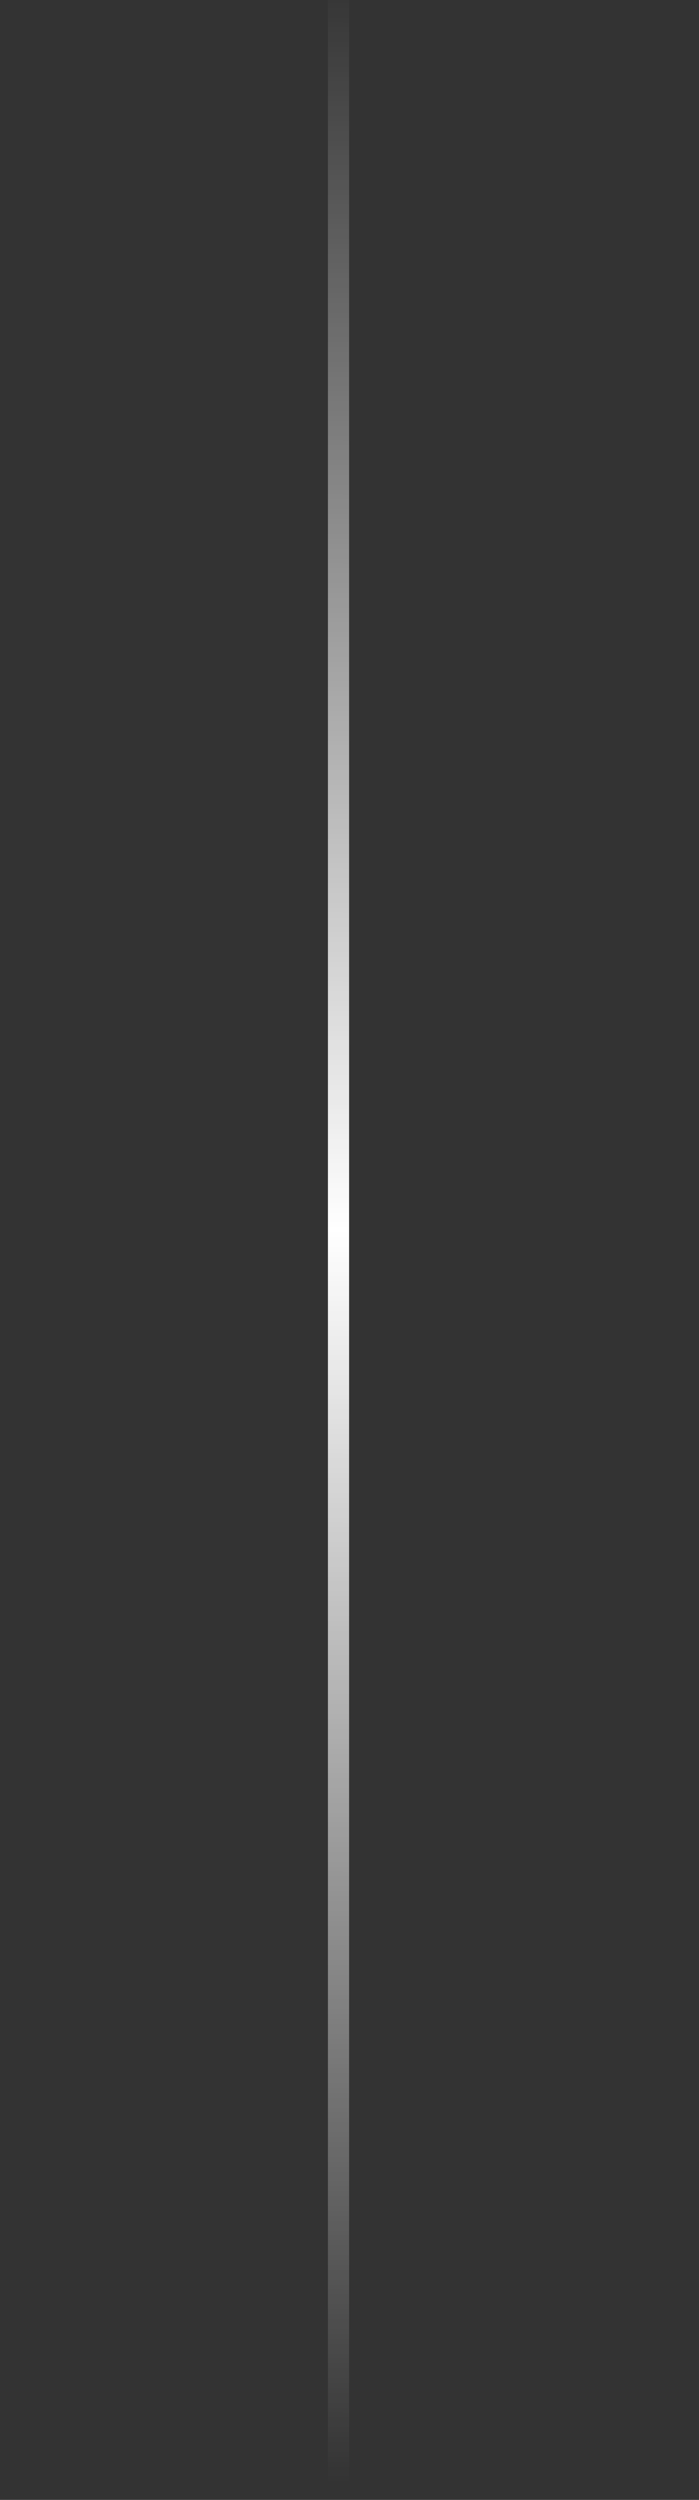 <?xml version="1.0" encoding="UTF-8" standalone="no"?>
<!-- Created with Inkscape (http://www.inkscape.org/) -->

<svg
   xmlns:dc="http://purl.org/dc/elements/1.1/"
   xmlns:cc="http://creativecommons.org/ns#"
   xmlns:rdf="http://www.w3.org/1999/02/22-rdf-syntax-ns#"
   xmlns:svg="http://www.w3.org/2000/svg"
   xmlns="http://www.w3.org/2000/svg"
   xmlns:xlink="http://www.w3.org/1999/xlink"
   xmlns:sodipodi="http://sodipodi.sourceforge.net/DTD/sodipodi-0.dtd"
   xmlns:inkscape="http://www.inkscape.org/namespaces/inkscape"
   id="svg5702"
   version="1.1"
   inkscape:version="0.48.2 r9819"
   width="14"
   height="50"
   sodipodi:docname="trough.svg">
  <rect width="100%" height="100%" fill="#333333" stroke="none"/>
  <defs
     id="defs5706">
    <linearGradient
       id="linearGradient5714">
      <stop
         style="stop-color:#ffffff;stop-opacity:0"
         offset="0"
         id="stop5716" />
      <stop
         id="stop5722"
         offset="0.5"
         style="stop-color:#ffffff;stop-opacity:1" />
      <stop
         style="stop-color:#ffffff;stop-opacity:0"
         offset="1"
         id="stop5718" />
    </linearGradient>
    <linearGradient
       inkscape:collect="always"
       xlink:href="#linearGradient5714"
       id="linearGradient5720"
       x1="14.773"
       y1="-0.464"
       x2="14.649"
       y2="49.698"
       gradientUnits="userSpaceOnUse" />
  </defs>
  <sodipodi:namedview
     pagecolor="#ffffff"
     bordercolor="#666666"
     borderopacity="1"
     objecttolerance="10"
     gridtolerance="10"
     guidetolerance="10"
     inkscape:pageopacity="0"
     inkscape:pageshadow="2"
     inkscape:window-width="1280"
     inkscape:window-height="748"
     id="namedview5704"
     showgrid="false"
     inkscape:zoom="13.350176"
     inkscape:cx="-2.7686595"
     inkscape:cy="8.0151234"
     inkscape:window-x="-1"
     inkscape:window-y="26"
     inkscape:window-maximized="1"
     inkscape:current-layer="svg5702" />
  <rect
     style="fill:url(#linearGradient5720);fill-opacity:1;stroke:none"
     id="rect5712"
     width="0.424"
     height="60.593"
     x="6.568"
     y="-6.992"
     rx="0.077" />
</svg>
